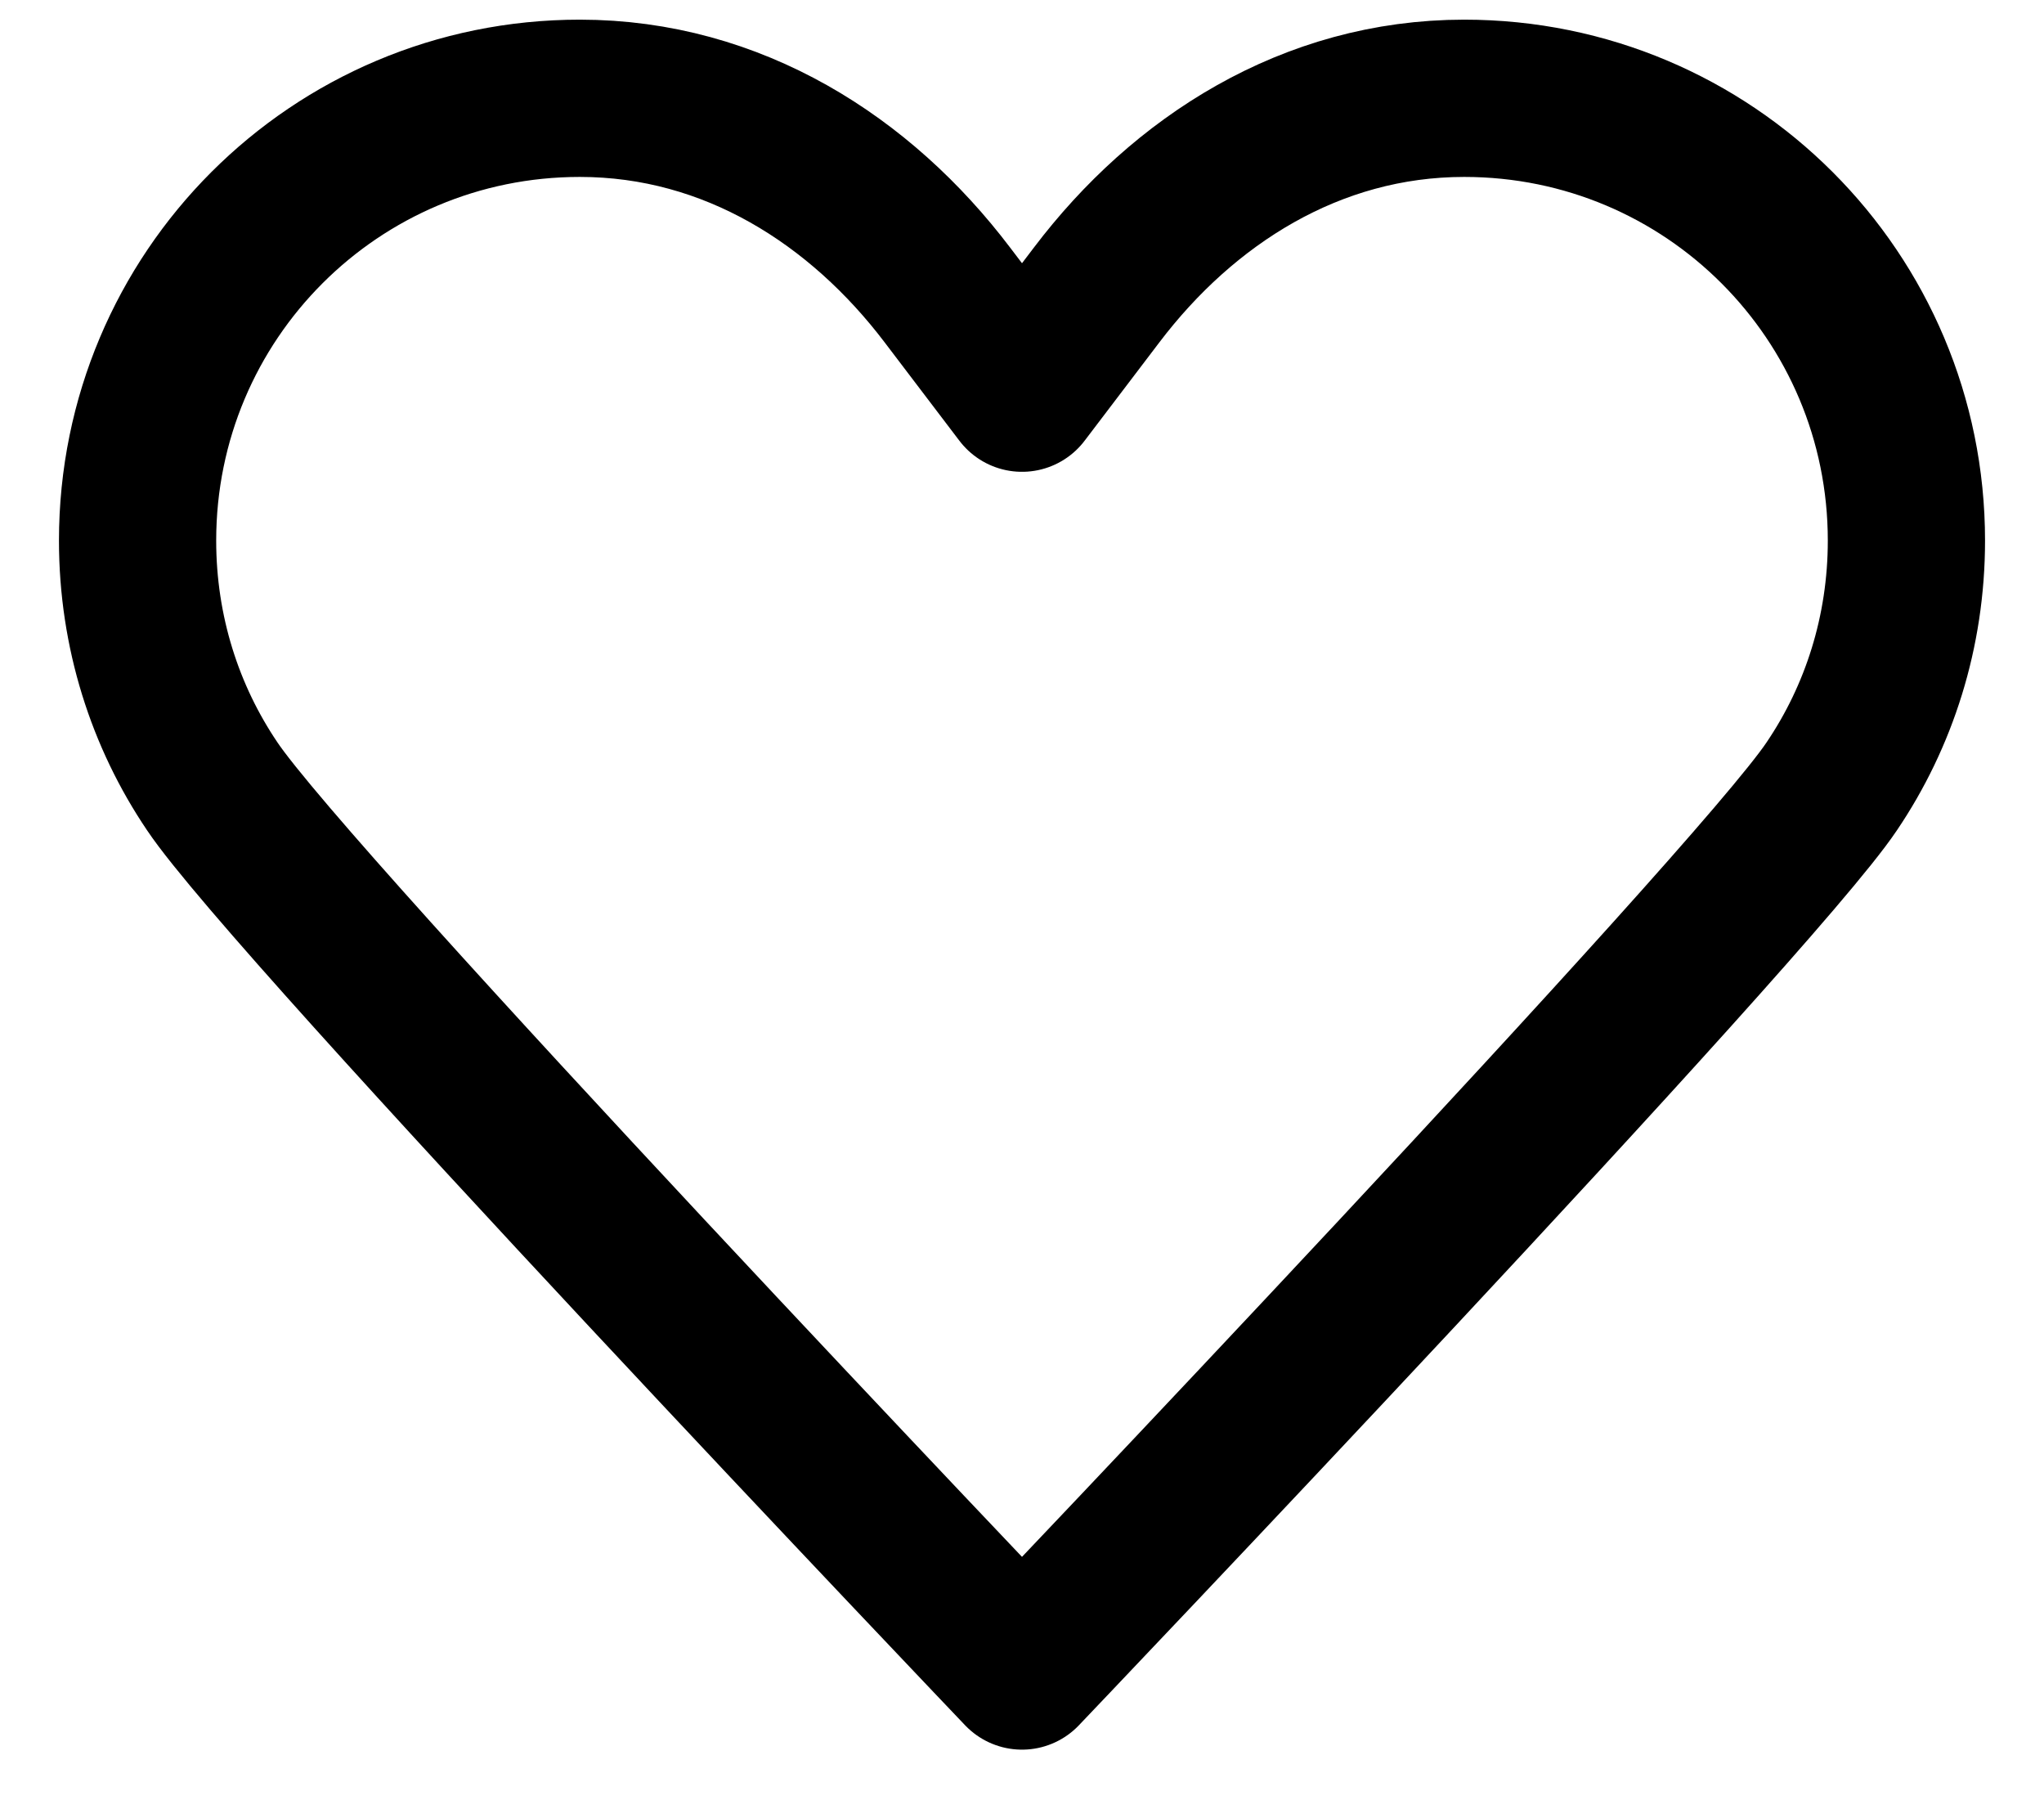 <svg width="26" height="23" viewBox="0 0 26 23" fill="none" xmlns="http://www.w3.org/2000/svg">
<path d="M13 5C13 5 13 5 12.05 3.75C10.95 2.3 9.325 1.25 7.375 1.25C4.263 1.25 1.75 3.763 1.75 6.875C1.75 8.037 2.1 9.113 2.7 10C3.712 11.512 13 21.25 13 21.25M13 5C13 5 13 5 13.95 3.75C15.05 2.3 16.675 1.25 18.625 1.25C21.738 1.25 24.25 3.763 24.25 6.875C24.25 8.037 23.9 9.113 23.3 10C22.288 11.512 13 21.25 13 21.25" stroke="black" stroke-width="2" stroke-linecap="round" stroke-linejoin="round"/>
</svg>
